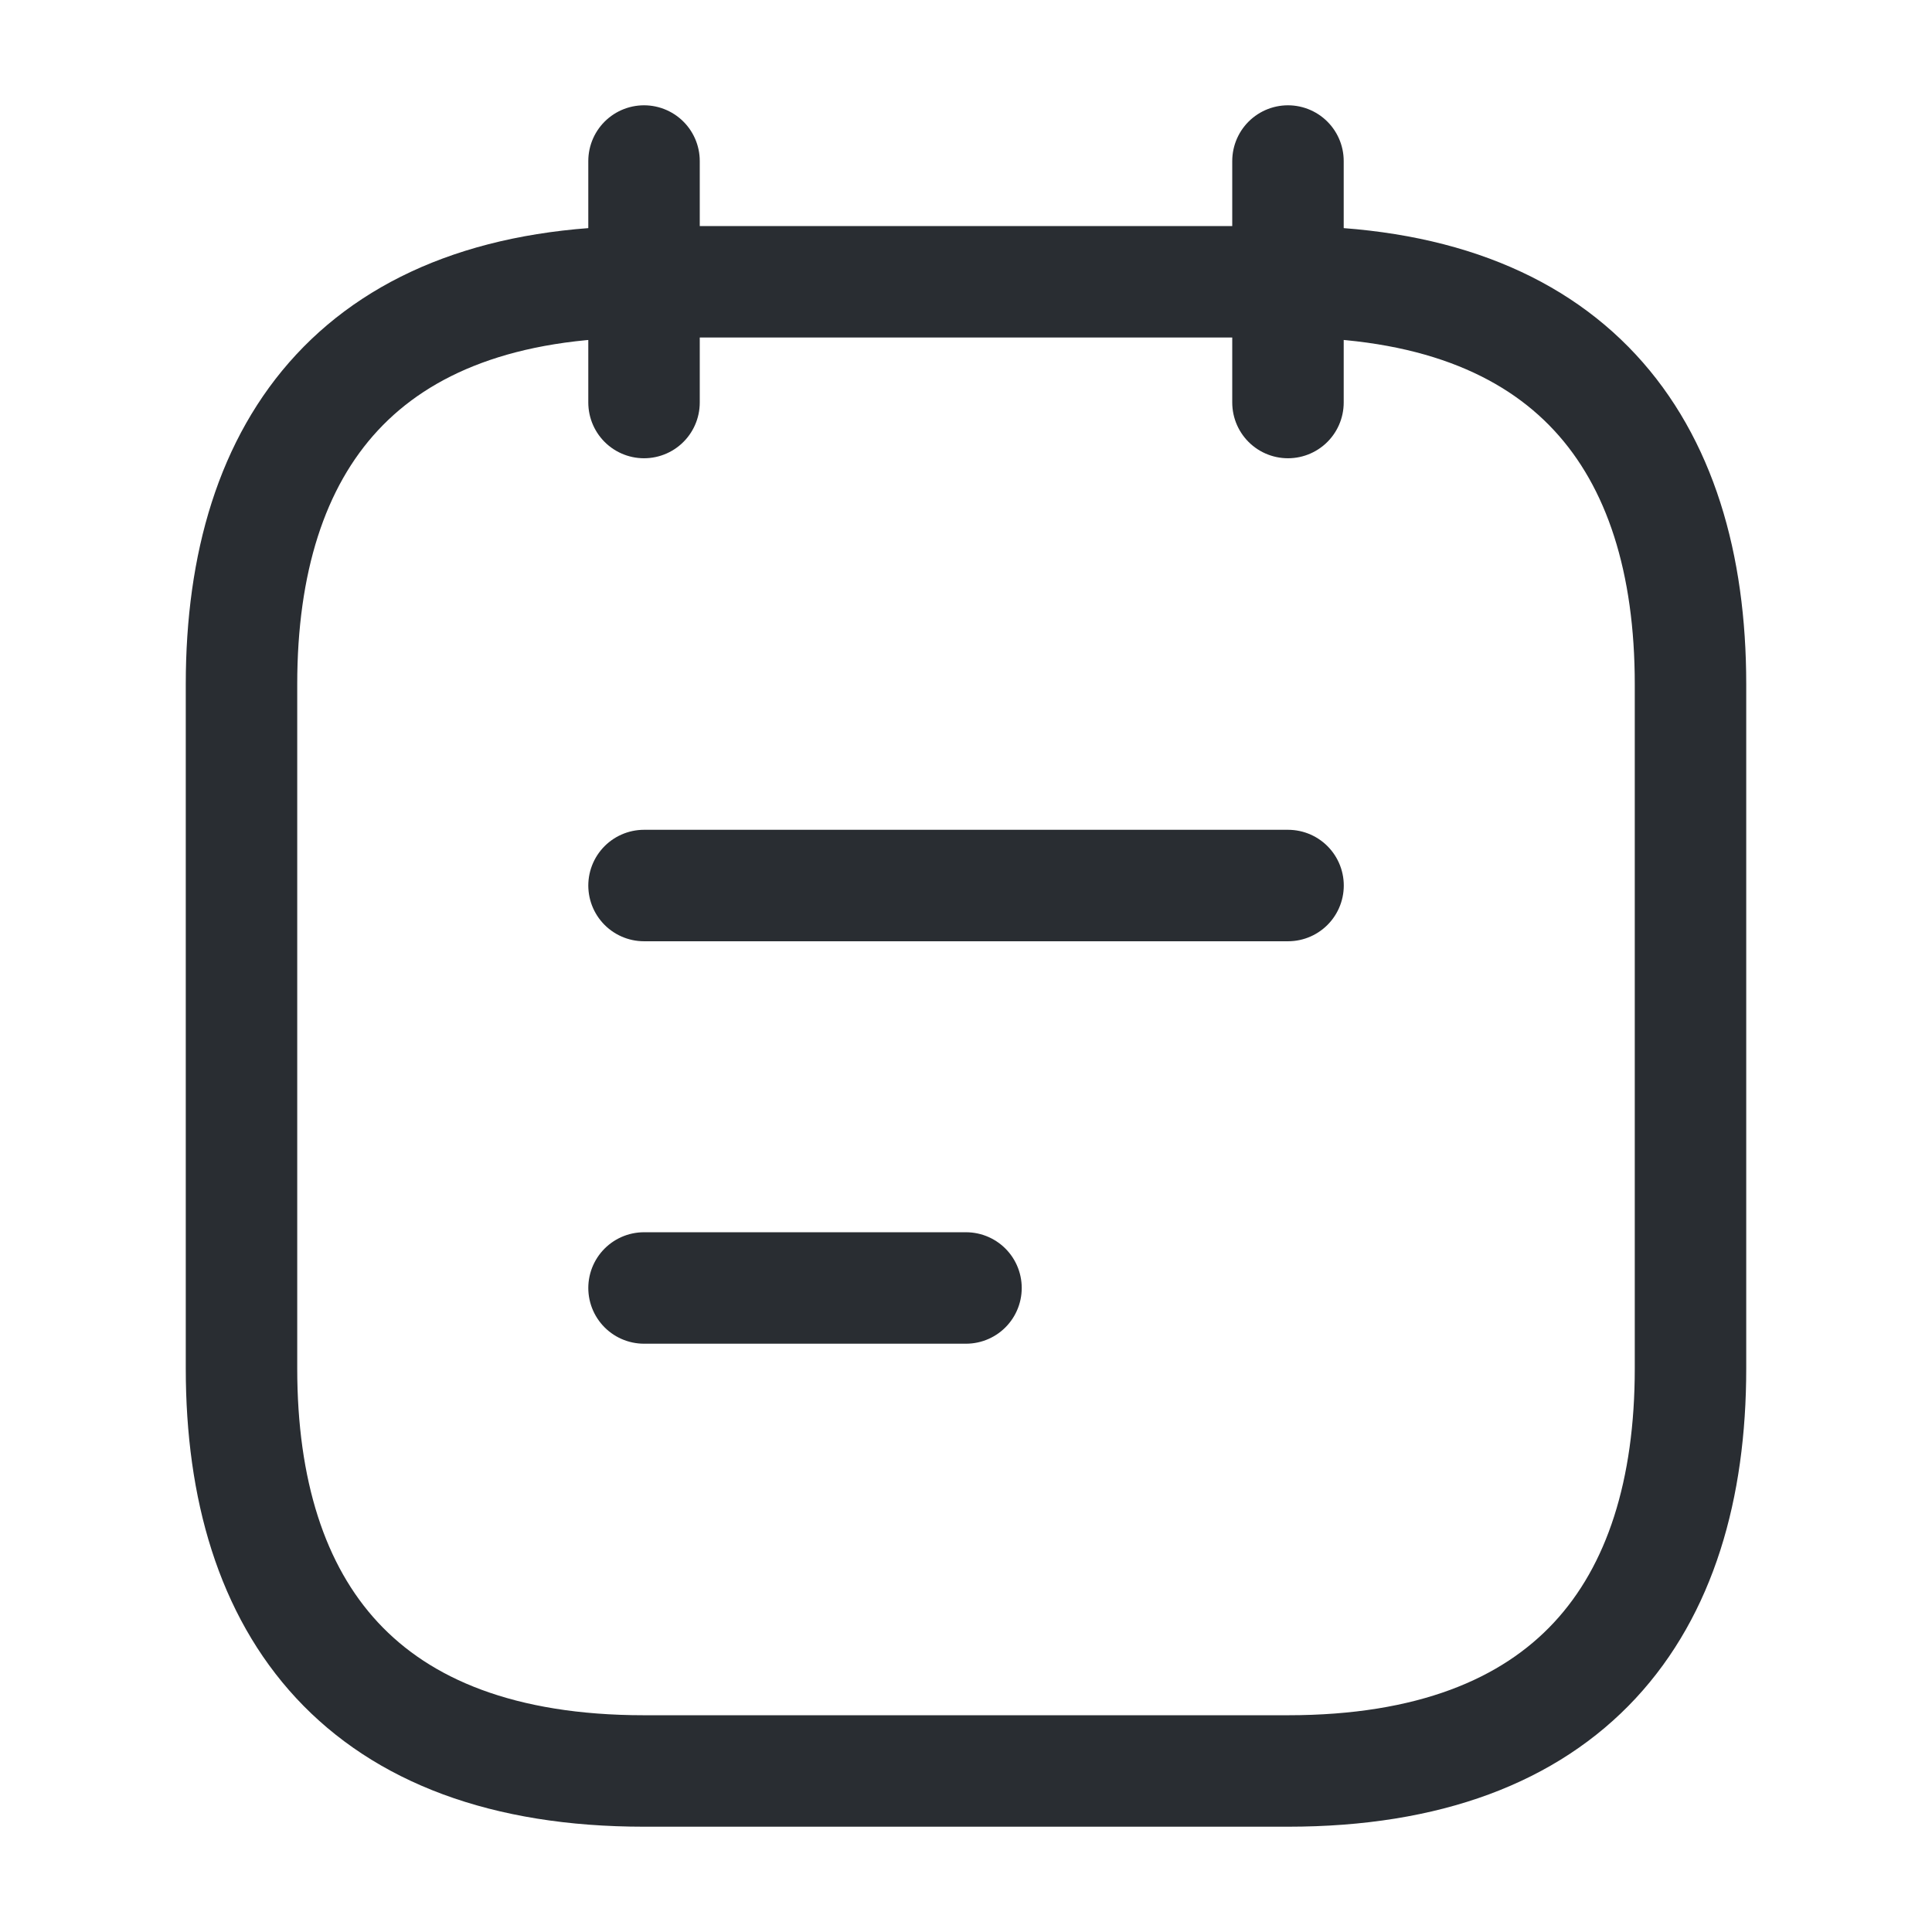 <svg width="26" height="26" viewBox="0 0 26 26" fill="none" xmlns="http://www.w3.org/2000/svg">
<path d="M8.667 2.167V5.417" stroke="#292D32" stroke-width="1.5" stroke-miterlimit="10" stroke-linecap="round" stroke-linejoin="round"/>
<path d="M17.333 2.167V5.417" stroke="#292D32" stroke-width="1.5" stroke-miterlimit="10" stroke-linecap="round" stroke-linejoin="round"/>
<path d="M22.75 9.208V18.417C22.75 21.667 21.125 23.833 17.333 23.833H8.667C4.875 23.833 3.25 21.667 3.25 18.417V9.208C3.25 5.958 4.875 3.792 8.667 3.792H17.333C21.125 3.792 22.75 5.958 22.75 9.208Z" stroke="#292D32" stroke-width="1.5" stroke-miterlimit="10" stroke-linecap="round" stroke-linejoin="round"/>
<path d="M8.667 11.917H17.334" stroke="#292D32" stroke-width="1.5" stroke-miterlimit="10" stroke-linecap="round" stroke-linejoin="round"/>
<path d="M8.667 17.333H13" stroke="#292D32" stroke-width="1.5" stroke-miterlimit="10" stroke-linecap="round" stroke-linejoin="round"/>
</svg>
